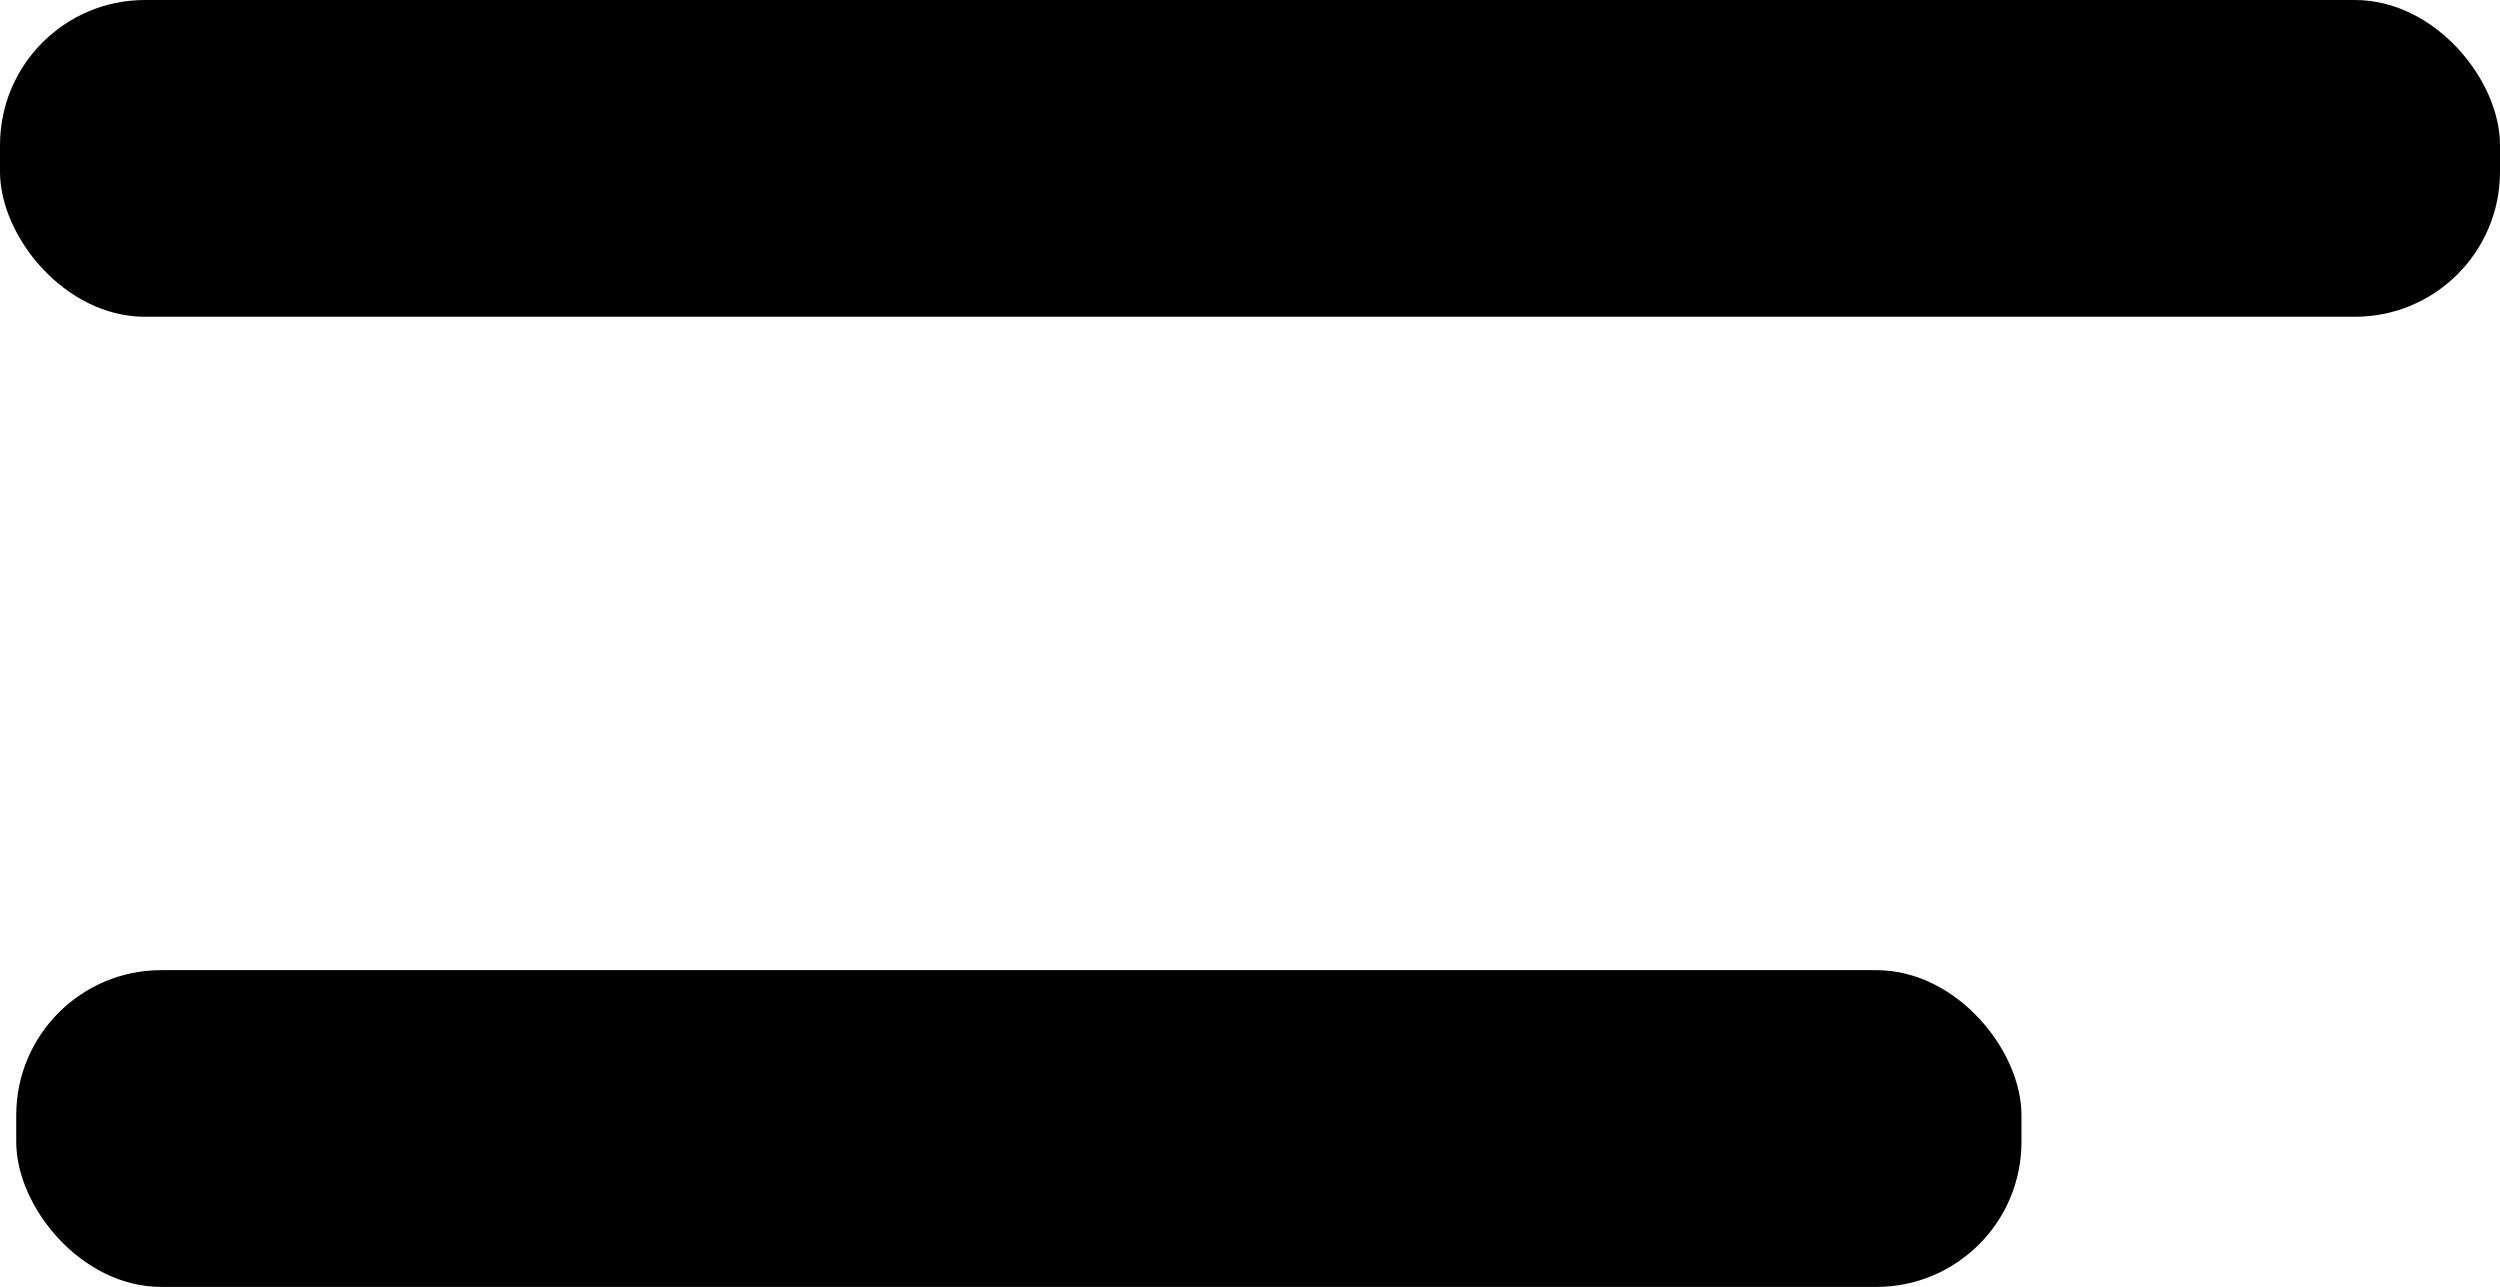 <svg id="Layer_1" data-name="Layer 1" xmlns="http://www.w3.org/2000/svg" viewBox="0 0 47.75 24.58"><title>menu</title><rect width="47.75" height="6.05" rx="2.77"/><rect x="0.31" y="18.53" width="38.3" height="6.05" rx="2.77"/></svg>